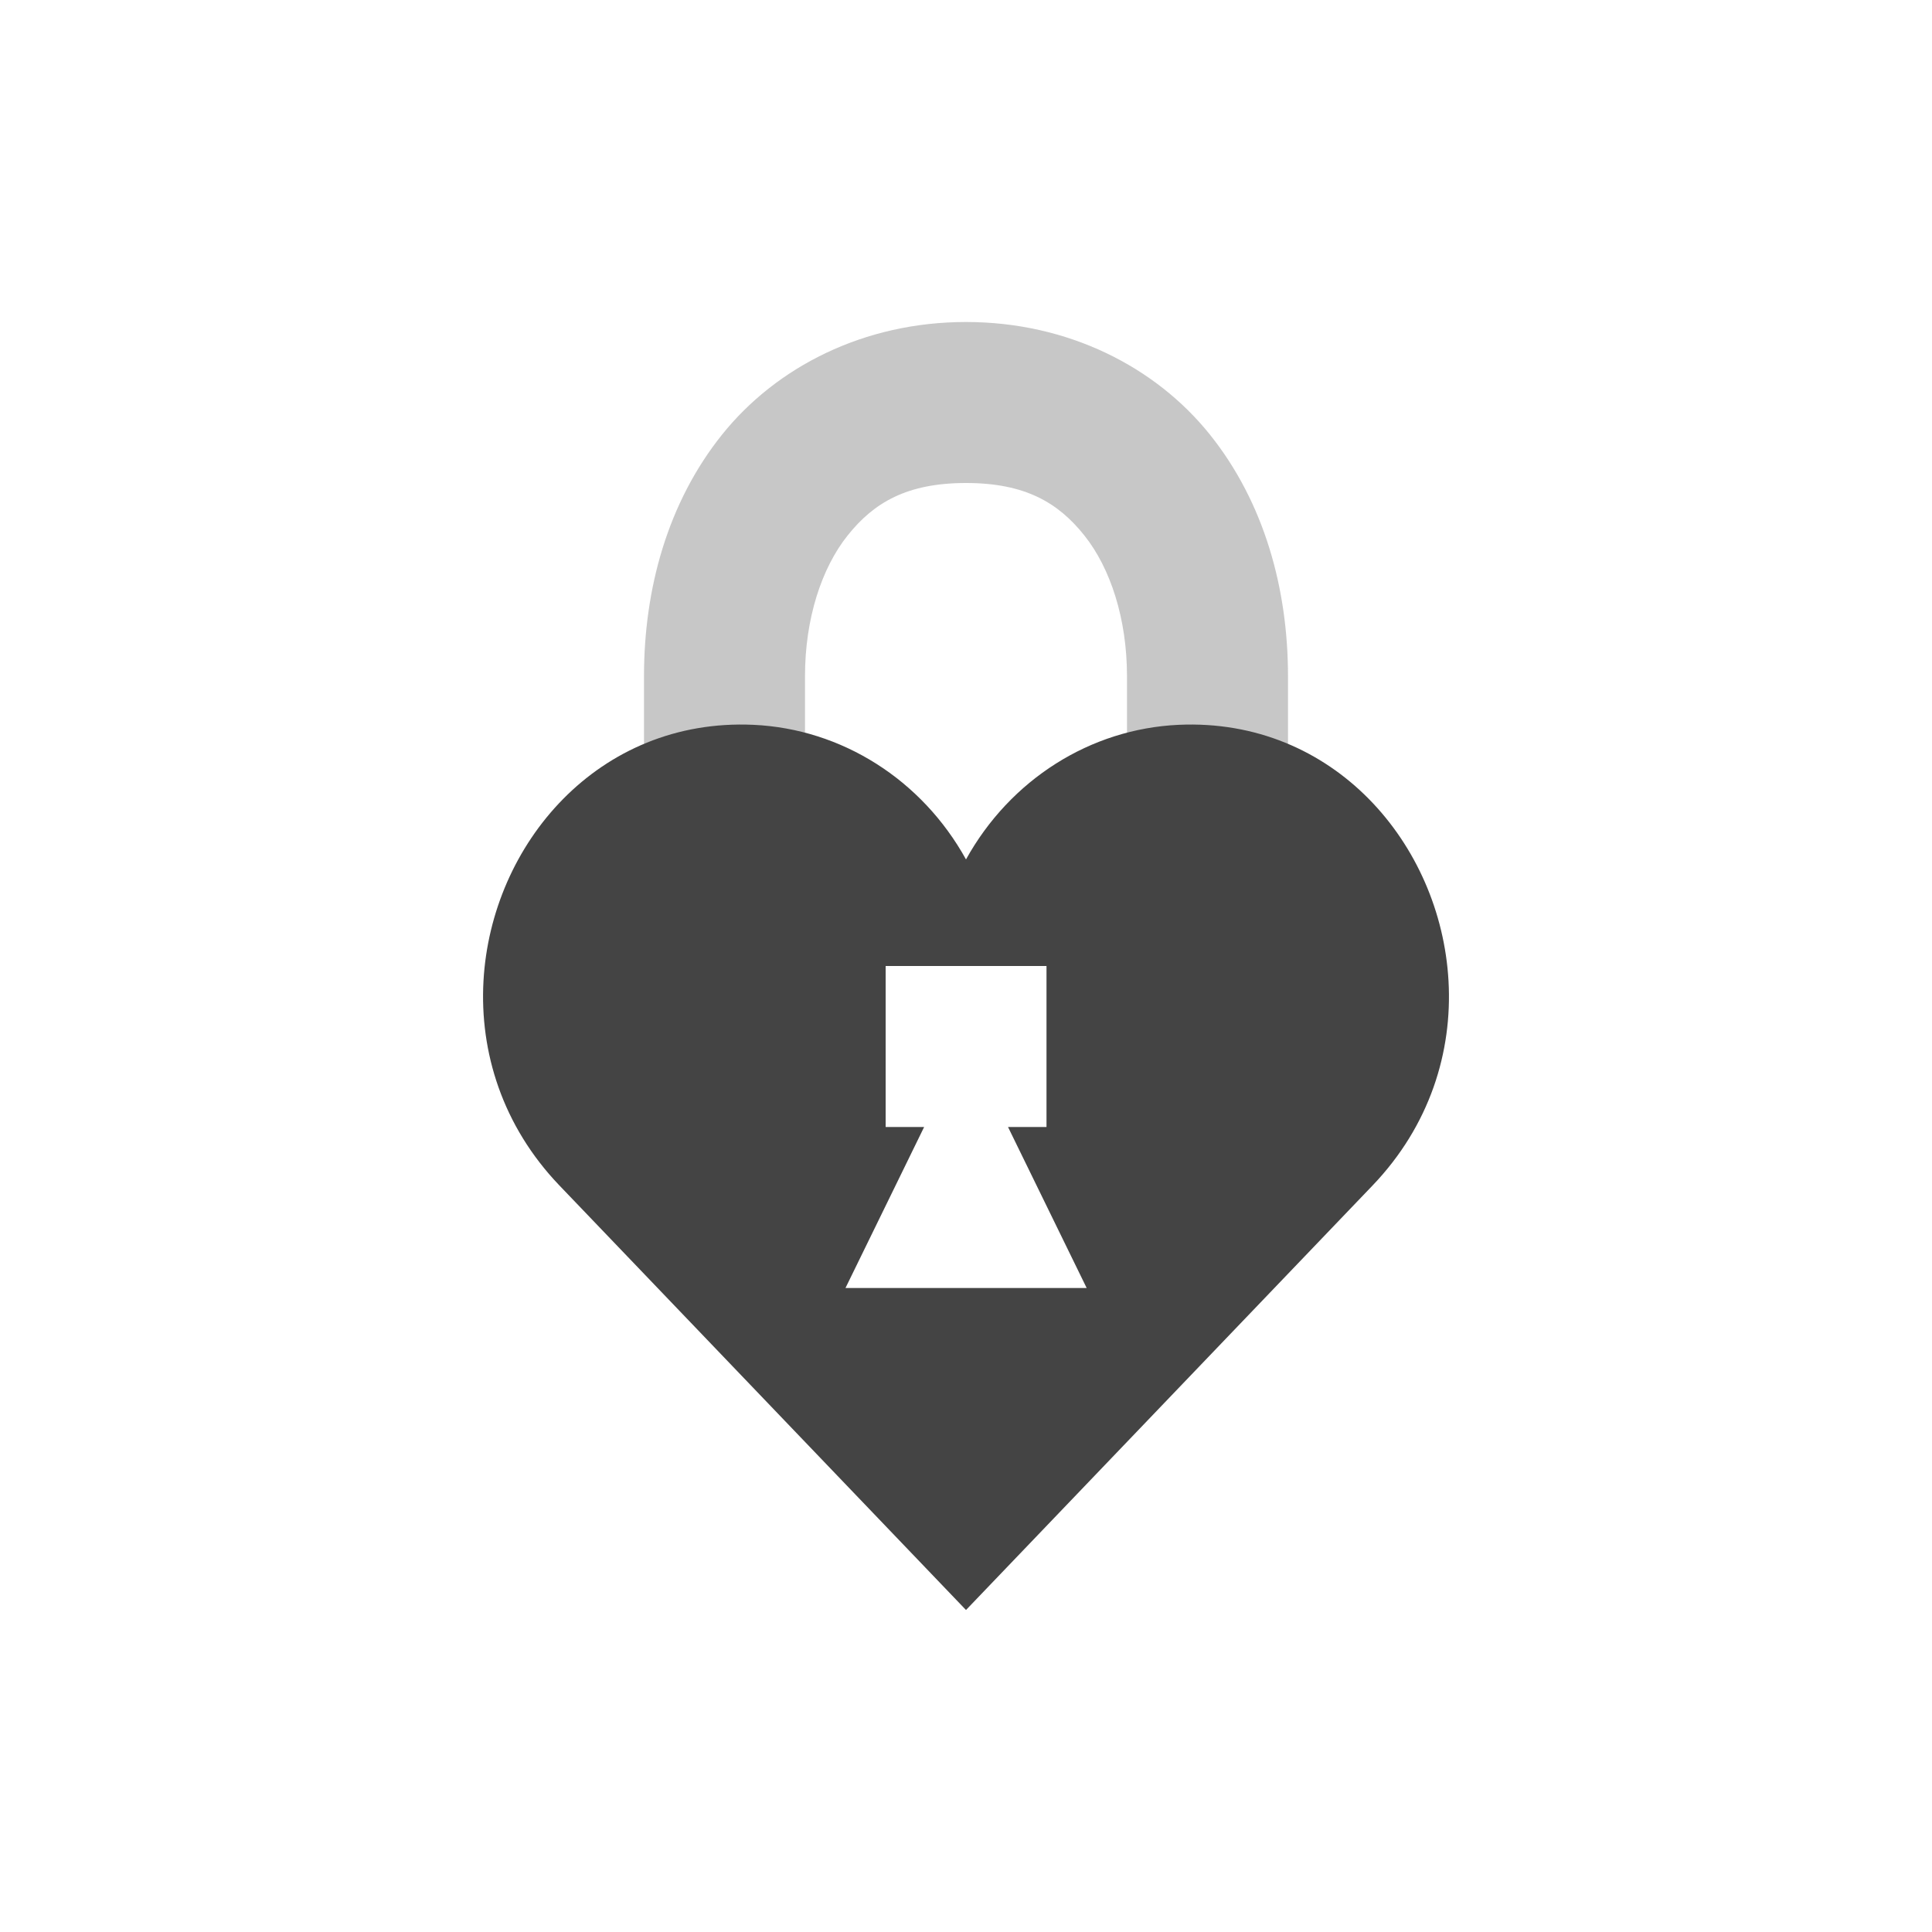 <svg height="24" width="24" xmlns="http://www.w3.org/2000/svg">
  <g fill="#444">
    <path d="m12 4c-1.267 0-2.356.557-3.031 1.4-.675.843-.969 1.914-.969 3v6.6h2v-6.6c0-.715.206-1.344.531-1.75.325-.407.736-.65 1.469-.65s1.144.243 1.469.65c.325.407.531 1.036.531 1.75v6.6h2v-6.6c0-1.085-.294-2.156-.969-3-.675-.843-1.764-1.4-3.031-1.4z" opacity=".3"/>
    <path d="m9.359 9.004c-1.926-.087-3.258 1.482-3.353 3.182-.049.882.235 1.8.942 2.539l5.052 5.275 5.052-5.275c.707-.739.992-1.657.942-2.539-.095-1.7-1.427-3.269-3.353-3.182-1.096.05-2.092.68-2.641 1.672-.549-.992-1.545-1.622-2.641-1.672zm1.643 2.996h.999.999v2h-.478l.977 2h-1.498-1.498l.977-2h-.478z"/>
  </g>
</svg>
